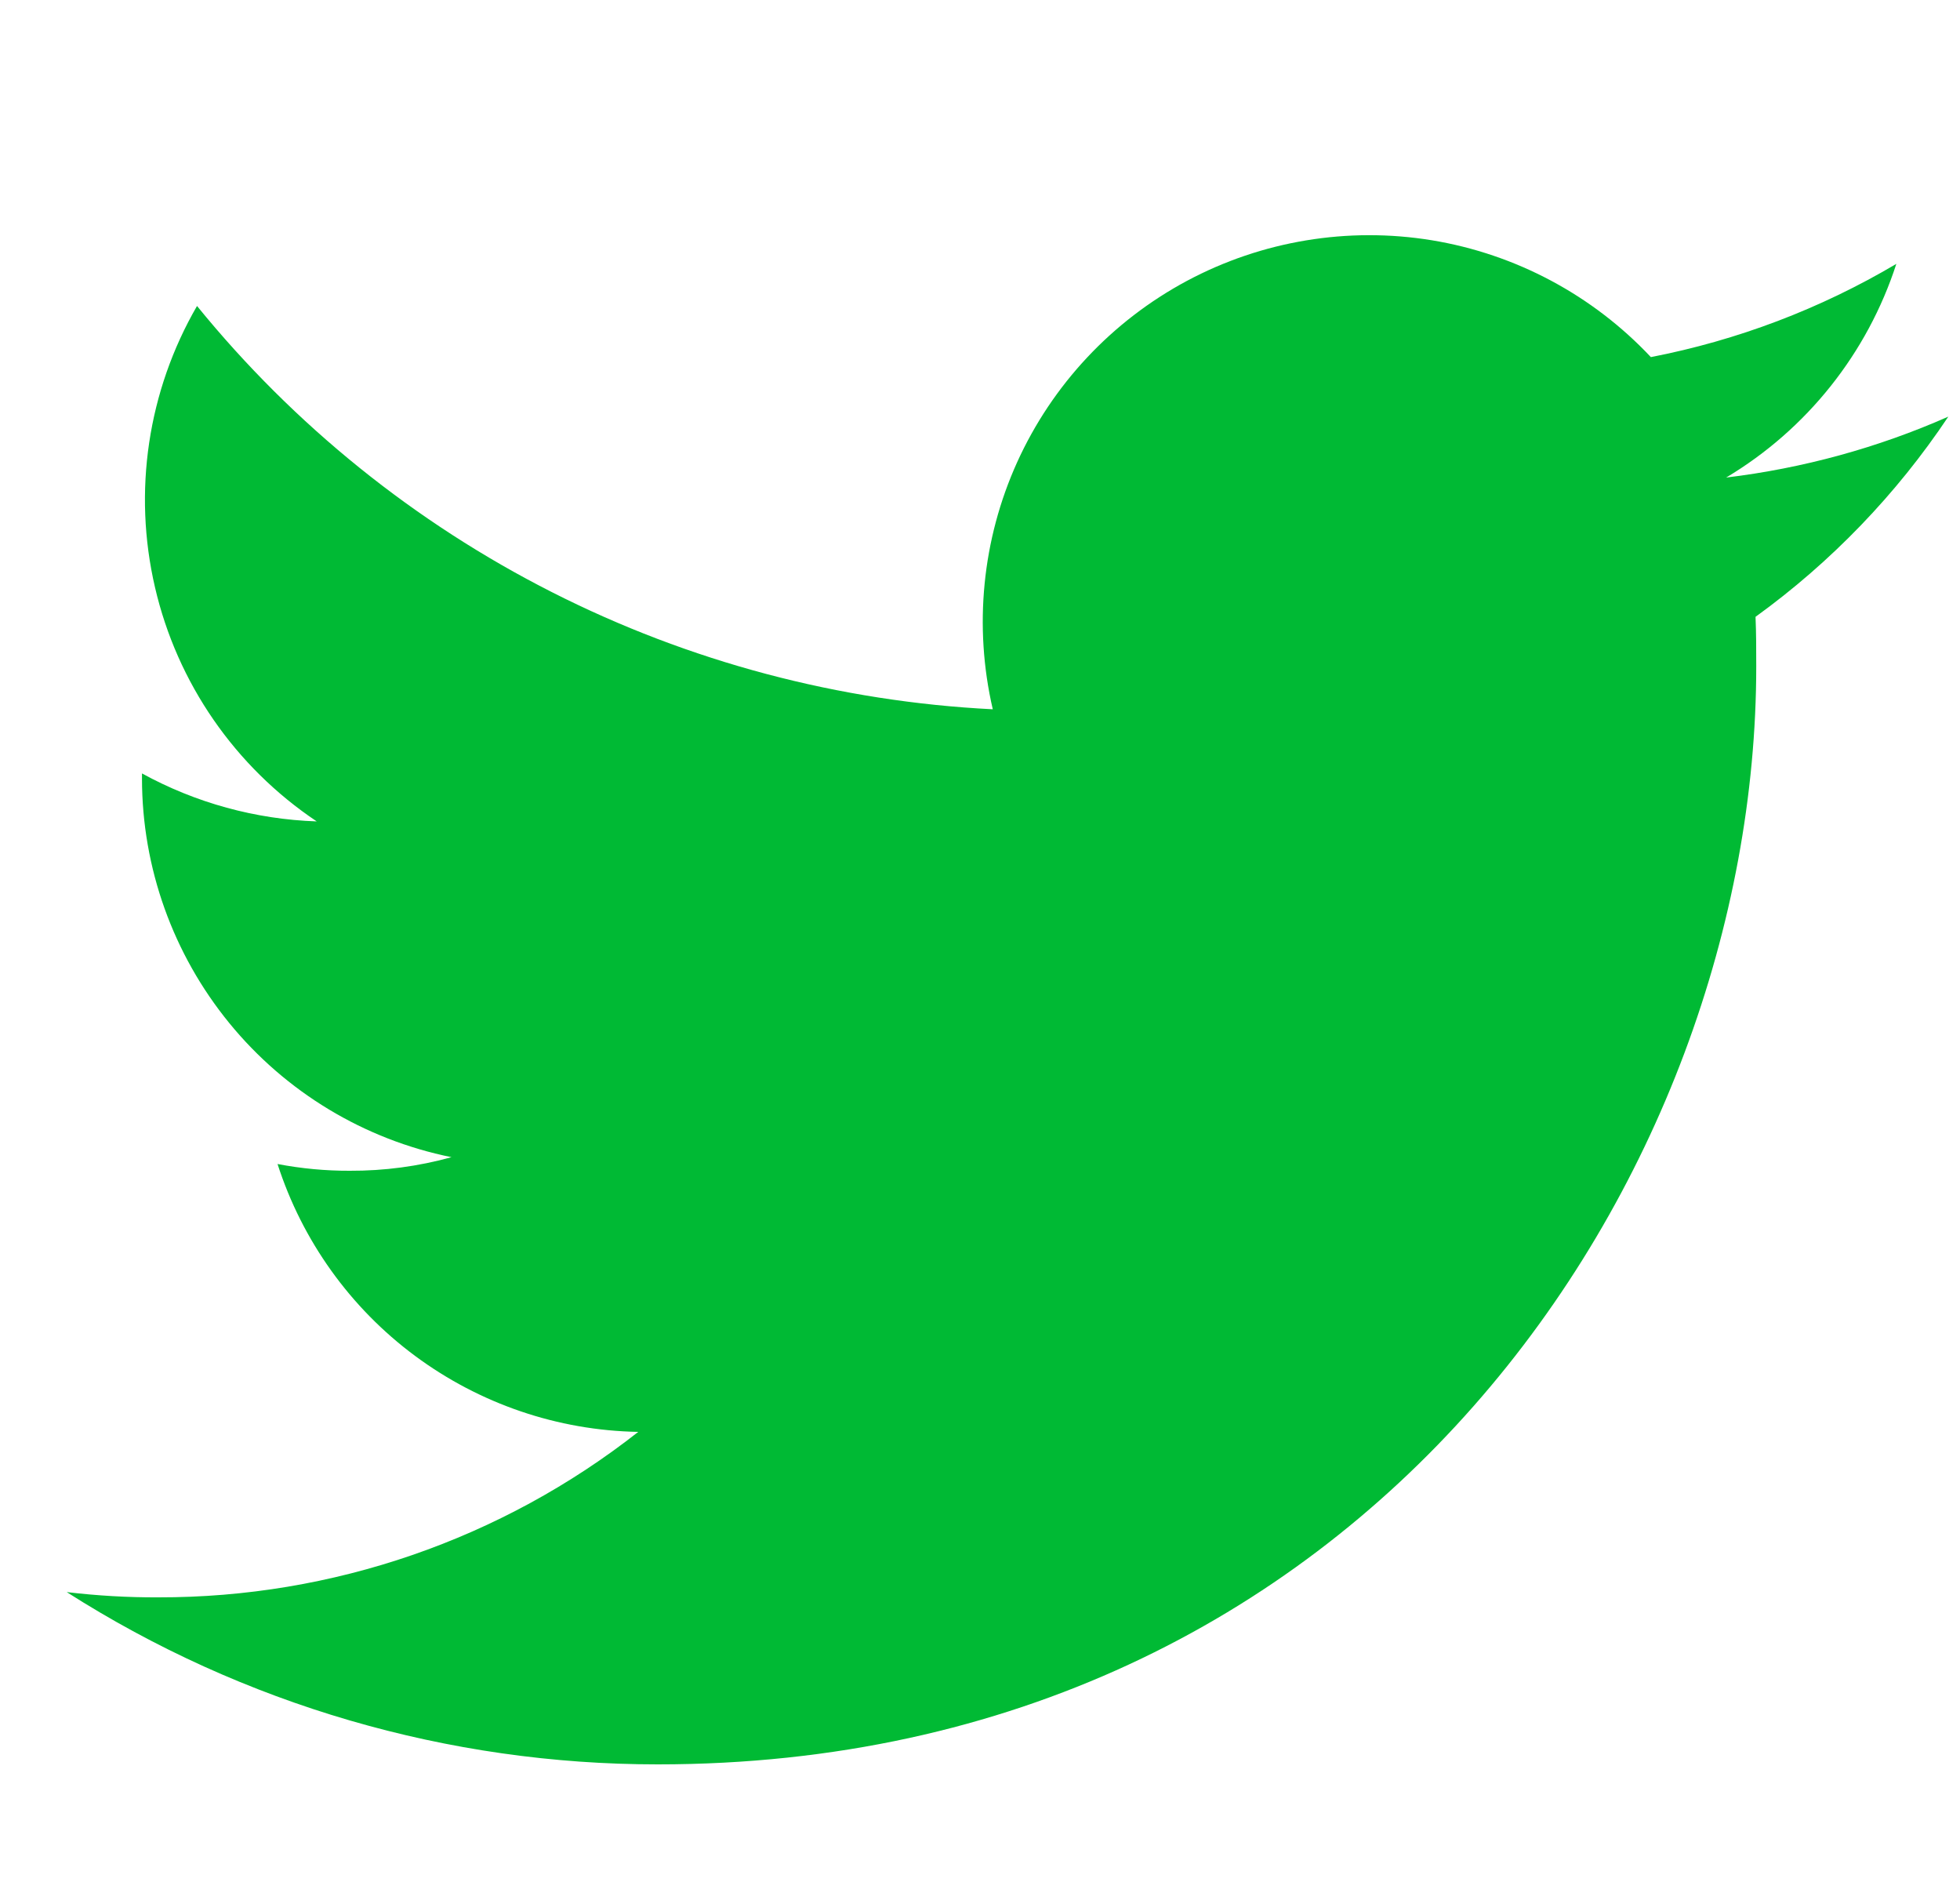 <svg width="25" height="24" viewBox="0 0 25 24" fill="none" xmlns="http://www.w3.org/2000/svg">
<g clip-path="url(#clip0_1615_238)">
<path d="M8.39 22.5C17.447 22.5 22.401 14.996 22.401 8.499C22.401 8.289 22.401 8.076 22.392 7.866C23.357 7.168 24.189 6.304 24.851 5.313C23.95 5.711 22.995 5.972 22.017 6.09C23.047 5.475 23.818 4.506 24.188 3.365C23.22 3.938 22.161 4.34 21.057 4.554C20.315 3.764 19.333 3.24 18.263 3.064C17.193 2.889 16.095 3.071 15.139 3.582C14.183 4.094 13.422 4.906 12.974 5.894C12.527 6.882 12.418 7.989 12.663 9.045C10.705 8.947 8.79 8.439 7.041 7.552C5.293 6.666 3.75 5.423 2.513 3.902C1.885 4.986 1.693 6.269 1.977 7.49C2.26 8.711 2.998 9.778 4.04 10.475C3.259 10.448 2.496 10.239 1.811 9.863V9.93C1.812 11.066 2.206 12.167 2.925 13.047C3.644 13.927 4.645 14.531 5.759 14.757C5.336 14.874 4.9 14.932 4.461 14.93C4.152 14.931 3.844 14.902 3.54 14.844C3.855 15.822 4.468 16.678 5.293 17.29C6.118 17.902 7.113 18.242 8.141 18.26C6.396 19.631 4.24 20.374 2.021 20.37C1.63 20.372 1.239 20.349 0.851 20.303C3.103 21.739 5.719 22.501 8.39 22.5Z" fill="#00BA34"/>
</g>
<defs>
<clipPath id="clip0_1615_238">
<rect width="24" height="24" fill="white" transform="translate(0.851)"/>
</clipPath>
</defs>
</svg>

